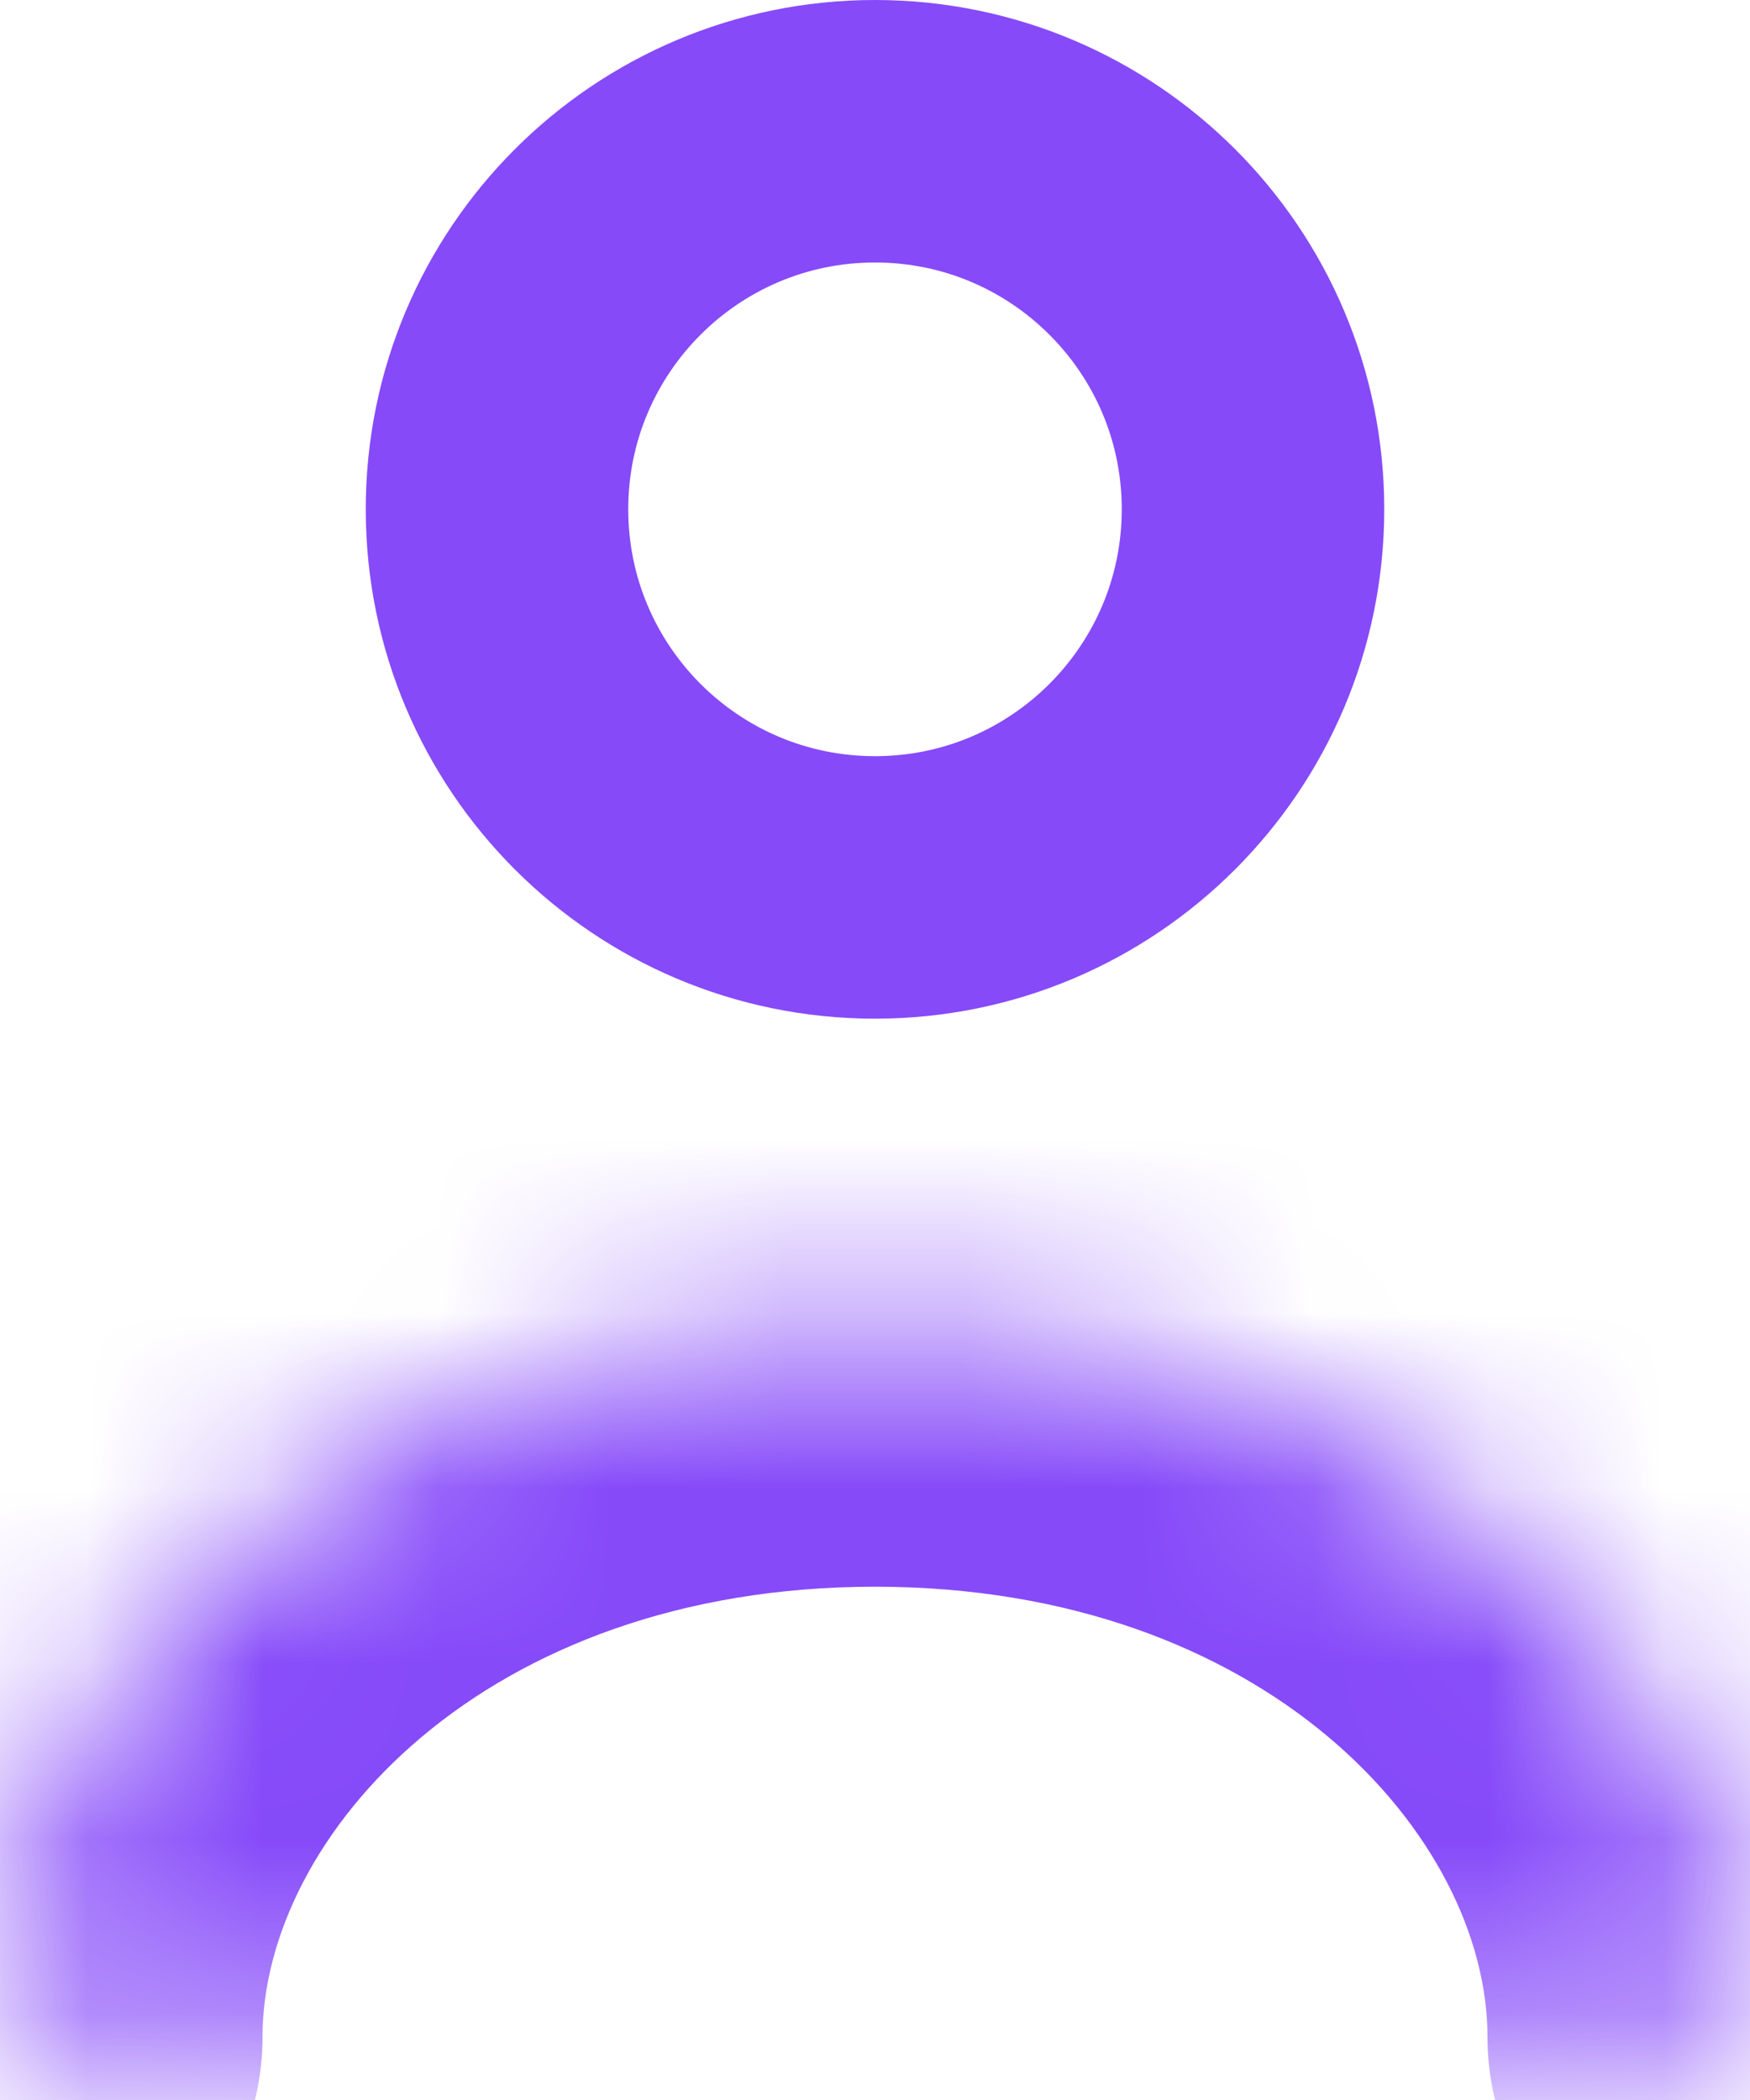 <svg width="10" height="12" viewBox="0 0 10 12" fill="none" xmlns="http://www.w3.org/2000/svg">
<g id="&#240;&#159;&#166;&#134; icon &#34;user&#34;">
<g id="Group">
<path id="Vector" d="M7.16 2.91C7.16 4.103 6.193 5.071 5 5.071C3.807 5.071 2.84 4.104 2.84 2.91C2.84 1.717 3.807 0.75 5 0.75C6.193 0.75 7.16 1.717 7.16 2.91Z" stroke="#864AF9" stroke-width="1.5" stroke-linecap="round" stroke-linejoin="round"/>
<g id="Vector_2">
<mask id="path-2-inside-1_15_137" fill="white">
<path d="M10 11.641C10 9.389 7.759 7.567 5 7.567C2.241 7.567 0 9.389 0 11.641"/>
</mask>
<path d="M8.5 11.641C8.5 12.47 9.172 13.141 10 13.141C10.828 13.141 11.5 12.47 11.5 11.641H8.5ZM-1.5 11.641C-1.5 12.47 -0.828 13.141 0 13.141C0.828 13.141 1.5 12.47 1.5 11.641H-1.5ZM11.5 11.641C11.5 8.287 8.285 6.067 5 6.067V9.067C7.233 9.067 8.5 10.491 8.5 11.641H11.5ZM5 6.067C1.715 6.067 -1.5 8.287 -1.5 11.641H1.5C1.5 10.491 2.767 9.067 5 9.067V6.067Z" fill="#864AF9" mask="url(#path-2-inside-1_15_137)"/>
</g>
</g>
</g>
</svg>
